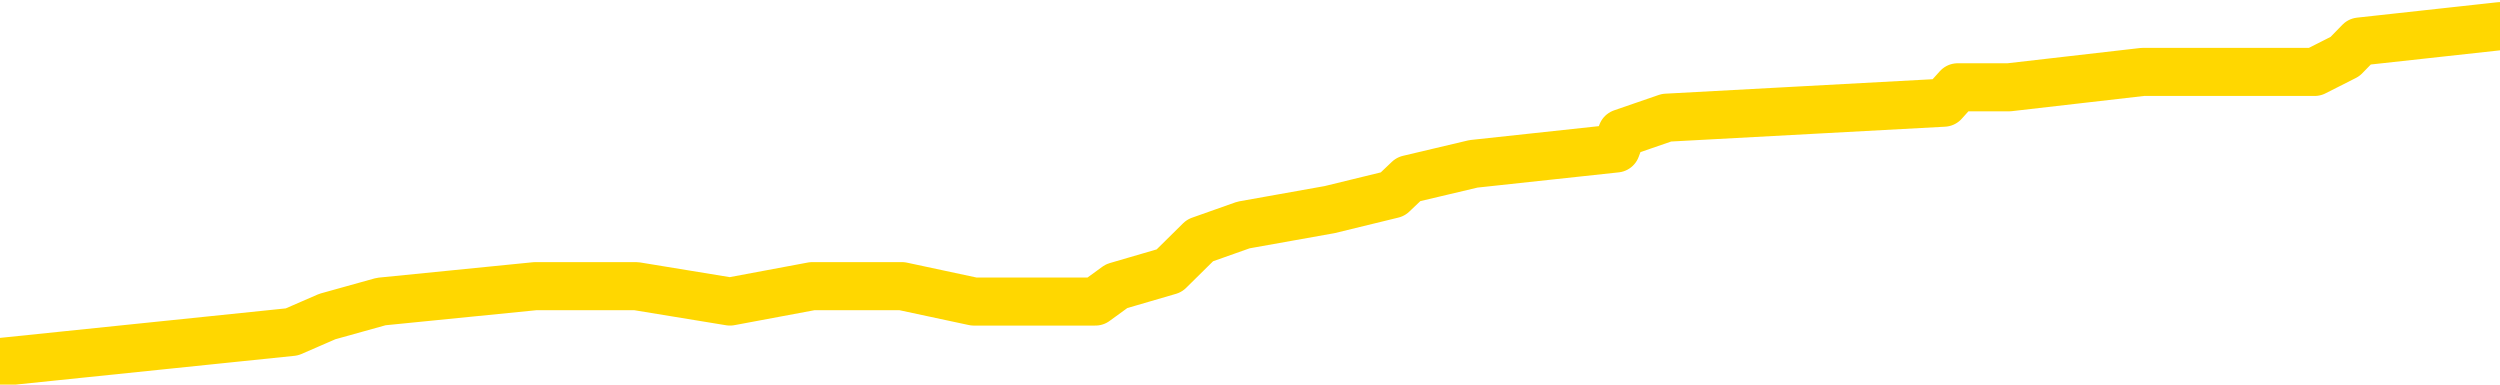 <svg xmlns="http://www.w3.org/2000/svg" version="1.1" viewBox="0 0 6500 1000">
	<path fill="none" stroke="gold" stroke-width="125" stroke-linecap="round" stroke-linejoin="round" d="M0 59710  L-409902 59710 L-409718 59670 L-409228 59591 L-408935 59551 L-408623 59471 L-408389 59432 L-408335 59352 L-408276 59273 L-408123 59233 L-408083 59153 L-407950 59114 L-407657 59074 L-407117 59074 L-406506 59034 L-406458 59034 L-405818 58994 L-405785 58994 L-405260 58994 L-405127 58955 L-404737 58875 L-404409 58796 L-404291 58716 L-404080 58636 L-403363 58636 L-402793 58597 L-402686 58597 L-402511 58557 L-402290 58477 L-401889 58438 L-401863 58358 L-400935 58279 L-400847 58199 L-400765 58120 L-400695 58040 L-400398 58000 L-400246 57921 L-398356 57961 L-398255 57961 L-397993 57961 L-397699 58000 L-397557 57921 L-397309 57921 L-397273 57881 L-397115 57841 L-396651 57762 L-396398 57722 L-396186 57642 L-395935 57603 L-395586 57563 L-394658 57483 L-394565 57404 L-394154 57364 L-392983 57285 L-391794 57245 L-391702 57165 L-391674 57086 L-391408 57006 L-391109 56927 L-390981 56847 L-390943 56768 L-390129 56768 L-389745 56807 L-388684 56847 L-388623 56847 L-388358 57642 L-387886 58398 L-387694 59153 L-387430 59909 L-387094 59869 L-386958 59829 L-386502 59790 L-385759 59750 L-385742 59710 L-385576 59631 L-385508 59631 L-384992 59591 L-383964 59591 L-383767 59551 L-383279 59511 L-382917 59471 L-382508 59471 L-382122 59511 L-380419 59511 L-380321 59511 L-380249 59511 L-380188 59511 L-380003 59471 L-379667 59471 L-379026 59432 L-378949 59392 L-378888 59392 L-378702 59352 L-378622 59352 L-378445 59312 L-378426 59273 L-378196 59273 L-377808 59233 L-376919 59233 L-376880 59193 L-376792 59153 L-376764 59074 L-375756 59034 L-375606 58955 L-375582 58915 L-375449 58875 L-375409 58835 L-374151 58796 L-374093 58796 L-373554 58756 L-373501 58756 L-373454 58756 L-373059 58716 L-372920 58676 L-372720 58636 L-372573 58636 L-372409 58636 L-372132 58676 L-371773 58676 L-371221 58636 L-370576 58597 L-370317 58517 L-370163 58477 L-369762 58438 L-369722 58398 L-369602 58358 L-369540 58398 L-369526 58398 L-369432 58398 L-369139 58358 L-368988 58199 L-368657 58120 L-368579 58040 L-368503 58000 L-368277 57881 L-368210 57801 L-367983 57722 L-367930 57642 L-367766 57603 L-366760 57563 L-366576 57523 L-366025 57483 L-365632 57404 L-365235 57364 L-364385 57285 L-364306 57245 L-363728 57205 L-363286 57205 L-363045 57165 L-362888 57165 L-362487 57086 L-362467 57086 L-362022 57046 L-361616 57006 L-361480 56927 L-361305 56847 L-361169 56768 L-360919 56688 L-359919 56648 L-359837 56609 L-359701 56569 L-359663 56529 L-358773 56489 L-358557 56450 L-358114 56410 L-357996 56370 L-357940 56330 L-357263 56330 L-357163 56291 L-357134 56291 L-355792 56251 L-355386 56211 L-355347 56171 L-354419 56132 L-354321 56092 L-354188 56052 L-353783 56012 L-353757 55972 L-353664 55933 L-353448 55893 L-353037 55813 L-351883 55734 L-351591 55654 L-351563 55575 L-350955 55535 L-350705 55456 L-350685 55416 L-349756 55376 L-349704 55297 L-349582 55257 L-349564 55177 L-349408 55137 L-349233 55058 L-349097 55018 L-349040 54978 L-348932 54939 L-348847 54899 L-348614 54859 L-348539 54819 L-348230 54780 L-348113 54740 L-347943 54700 L-347851 54660 L-347749 54660 L-347726 54621 L-347649 54621 L-347551 54541 L-347184 54501 L-347079 54462 L-346576 54422 L-346124 54382 L-346086 54342 L-346062 54302 L-346021 54263 L-345892 54223 L-345791 54183 L-345350 54143 L-345068 54104 L-344475 54064 L-344345 54024 L-344070 53945 L-343918 53905 L-343765 53865 L-343679 53786 L-343601 53746 L-343416 53706 L-343365 53706 L-343337 53666 L-343258 53627 L-343235 53587 L-342951 53507 L-342348 53428 L-341352 53388 L-341054 53348 L-340320 53308 L-340076 53269 L-339986 53229 L-339409 53189 L-338710 53149 L-337958 53110 L-337640 53070 L-337257 52990 L-337180 52951 L-336545 52911 L-336360 52871 L-336272 52871 L-336142 52871 L-335830 52831 L-335780 52792 L-335638 52752 L-335616 52712 L-334649 52672 L-334103 52633 L-333625 52633 L-333564 52633 L-333240 52633 L-333219 52593 L-333156 52593 L-332946 52553 L-332870 52513 L-332815 52473 L-332792 52434 L-332753 52394 L-332737 52354 L-331980 52314 L-331964 52275 L-331164 52235 L-331012 52195 L-330107 52155 L-329600 52116 L-329371 52036 L-329330 52036 L-329215 51996 L-329038 51957 L-328284 51996 L-328149 51957 L-327985 51917 L-327667 51877 L-327491 51798 L-326469 51718 L-326445 51638 L-326194 51599 L-325981 51519 L-325347 51479 L-325109 51400 L-325077 51320 L-324899 51241 L-324818 51161 L-324729 51122 L-324664 51042 L-324224 50963 L-324200 50923 L-323659 50883 L-323404 50843 L-322909 50803 L-322032 50764 L-321995 50724 L-321942 50684 L-321901 50644 L-321784 50605 L-321507 50565 L-321300 50485 L-321103 50406 L-321080 50326 L-321030 50247 L-320990 50207 L-320912 50167 L-320315 50088 L-320255 50048 L-320151 50008 L-319997 49968 L-319365 49929 L-318684 49889 L-318382 49809 L-318035 49770 L-317837 49730 L-317789 49650 L-317469 49611 L-316841 49571 L-316694 49531 L-316658 49491 L-316600 49452 L-316524 49372 L-316282 49372 L-316194 49332 L-316100 49293 L-315806 49253 L-315672 49213 L-315612 49173 L-315575 49094 L-315303 49094 L-314297 49054 L-314121 49014 L-314070 49014 L-313778 48974 L-313585 48895 L-313252 48855 L-312746 48815 L-312183 48736 L-312169 48656 L-312152 48617 L-312052 48537 L-311937 48458 L-311898 48378 L-311860 48338 L-311795 48338 L-311767 48299 L-311628 48338 L-311335 48338 L-311285 48338 L-311180 48338 L-310915 48299 L-310450 48259 L-310306 48259 L-310251 48179 L-310194 48139 L-310003 48100 L-309638 48060 L-309423 48060 L-309229 48060 L-309171 48060 L-309112 47980 L-308958 47941 L-308688 47901 L-308258 48100 L-308243 48100 L-308166 48060 L-308101 48020 L-307972 47742 L-307949 47702 L-307665 47662 L-307617 47623 L-307562 47583 L-307100 47543 L-307061 47543 L-307020 47503 L-306830 47464 L-306350 47424 L-305863 47384 L-305846 47344 L-305808 47304 L-305552 47265 L-305474 47185 L-305244 47145 L-305228 47066 L-304934 46986 L-304492 46947 L-304045 46907 L-303540 46867 L-303386 46827 L-303100 46788 L-303060 46708 L-302729 46668 L-302507 46629 L-301990 46549 L-301914 46509 L-301666 46430 L-301472 46350 L-301412 46310 L-300635 46271 L-300561 46271 L-300331 46231 L-300314 46231 L-300252 46191 L-300057 46151 L-299592 46151 L-299569 46112 L-299439 46112 L-298139 46112 L-298122 46112 L-298045 46072 L-297951 46072 L-297734 46072 L-297582 46032 L-297404 46072 L-297349 46112 L-297063 46151 L-297023 46151 L-296653 46151 L-296213 46151 L-296030 46151 L-295709 46112 L-295414 46112 L-294968 46032 L-294896 45992 L-294434 45913 L-293996 45873 L-293814 45833 L-292360 45754 L-292228 45714 L-291771 45634 L-291545 45595 L-291158 45515 L-290642 45436 L-289688 45356 L-288893 45277 L-288219 45237 L-287793 45157 L-287482 45118 L-287252 44998 L-286569 44879 L-286556 44760 L-286346 44601 L-286324 44561 L-286150 44481 L-285200 44442 L-284931 44362 L-284116 44322 L-283806 44243 L-283768 44203 L-283711 44124 L-283094 44084 L-282456 44004 L-280830 43965 L-280156 43925 L-279514 43925 L-279437 43925 L-279380 43925 L-279344 43925 L-279316 43885 L-279204 43805 L-279186 43766 L-279164 43726 L-279010 43686 L-278957 43607 L-278879 43567 L-278759 43527 L-278662 43487 L-278544 43448 L-278275 43368 L-278005 43328 L-277988 43249 L-277788 43209 L-277641 43130 L-277414 43090 L-277280 43050 L-276971 43010 L-276911 42970 L-276558 42891 L-276210 42851 L-276109 42811 L-276044 42732 L-275985 42692 L-275600 42613 L-275219 42573 L-275115 42533 L-274855 42493 L-274584 42414 L-274424 42374 L-274392 42334 L-274330 42295 L-274189 42255 L-274005 42215 L-273960 42175 L-273672 42175 L-273656 42135 L-273423 42135 L-273362 42096 L-273324 42096 L-272744 42056 L-272610 42016 L-272587 41857 L-272568 41579 L-272551 41261 L-272535 40943 L-272511 40625 L-272494 40386 L-272473 40108 L-272457 39829 L-272433 39670 L-272417 39511 L-272395 39392 L-272378 39312 L-272329 39193 L-272257 39074 L-272222 38875 L-272199 38716 L-272163 38557 L-272122 38398 L-272085 38318 L-272069 38159 L-272045 38040 L-272007 37961 L-271991 37841 L-271967 37762 L-271950 37682 L-271931 37603 L-271915 37523 L-271886 37404 L-271860 37285 L-271815 37245 L-271798 37165 L-271756 37126 L-271708 37046 L-271638 36966 L-271622 36887 L-271606 36807 L-271544 36768 L-271505 36728 L-271466 36688 L-271299 36648 L-271235 36609 L-271218 36569 L-271174 36489 L-271116 36450 L-270903 36410 L-270870 36370 L-270827 36330 L-270749 36291 L-270212 36251 L-270134 36211 L-270030 36132 L-269941 36092 L-269765 36052 L-269414 36012 L-269258 35972 L-268820 35933 L-268664 35893 L-268534 35853 L-267830 35774 L-267629 35734 L-266668 35654 L-266186 35615 L-266087 35615 L-265994 35575 L-265749 35535 L-265676 35495 L-265233 35416 L-265137 35376 L-265122 35336 L-265106 35297 L-265081 35257 L-264616 35217 L-264399 35177 L-264259 35137 L-263965 35098 L-263877 35058 L-263835 35018 L-263805 34978 L-263633 34939 L-263574 34899 L-263498 34859 L-263417 34819 L-263347 34819 L-263038 34780 L-262953 34740 L-262739 34700 L-262704 34660 L-262021 34621 L-261922 34581 L-261717 34541 L-261670 34501 L-261392 34462 L-261330 34422 L-261313 34342 L-261235 34302 L-260927 34223 L-260902 34183 L-260848 34104 L-260826 34064 L-260703 34024 L-260567 33945 L-260323 33905 L-260197 33905 L-259551 33865 L-259535 33865 L-259510 33865 L-259330 33786 L-259254 33746 L-259162 33706 L-258734 33666 L-258318 33627 L-257925 33547 L-257846 33507 L-257828 33467 L-257464 33428 L-257228 33388 L-257000 33348 L-256686 33308 L-256609 33269 L-256528 33189 L-256350 33110 L-256334 33070 L-256069 32990 L-255989 32951 L-255759 32911 L-255532 32871 L-255217 32871 L-255042 32831 L-254680 32831 L-254289 32792 L-254219 32712 L-254156 32672 L-254015 32593 L-253963 32553 L-253862 32473 L-253360 32434 L-253163 32394 L-252916 32354 L-252731 32314 L-252431 32275 L-252355 32235 L-252189 32155 L-251304 32116 L-251276 32036 L-251153 31957 L-250574 31917 L-250496 31877 L-249783 31877 L-249471 31877 L-249258 31877 L-249241 31877 L-248855 31877 L-248330 31798 L-247883 31758 L-247554 31718 L-247401 31678 L-247075 31678 L-246897 31638 L-246815 31638 L-246609 31559 L-246434 31519 L-245505 31479 L-244615 31440 L-244576 31400 L-244348 31400 L-243969 31360 L-243181 31320 L-242947 31281 L-242871 31241 L-242514 31201 L-241942 31122 L-241675 31082 L-241288 31042 L-241185 31042 L-241015 31042 L-240396 31042 L-240185 31042 L-239877 31042 L-239824 31002 L-239697 30963 L-239644 30923 L-239524 30883 L-239188 30803 L-238229 30764 L-238098 30684 L-237896 30644 L-237265 30605 L-236953 30565 L-236539 30525 L-236512 30485 L-236367 30446 L-235946 30406 L-234614 30406 L-234567 30366 L-234438 30287 L-234422 30247 L-233844 30167 L-233638 30128 L-233608 30088 L-233567 30048 L-233510 30008 L-233472 29968 L-233394 29929 L-233251 29889 L-232797 29849 L-232679 29809 L-232393 29770 L-232021 29730 L-231925 29690 L-231598 29650 L-231243 29611 L-231073 29571 L-231026 29531 L-230917 29491 L-230828 29452 L-230800 29412 L-230724 29332 L-230420 29293 L-230387 29213 L-230315 29173 L-229947 29133 L-229611 29094 L-229531 29094 L-229311 29054 L-229139 29014 L-229112 28974 L-228615 28935 L-228066 28855 L-227185 28815 L-227087 28736 L-227010 28696 L-226735 28656 L-226488 28577 L-226414 28537 L-226352 28458 L-226233 28418 L-226191 28378 L-226081 28338 L-226004 28259 L-225303 28219 L-225058 28179 L-225018 28139 L-224862 28100 L-224263 28100 L-224036 28100 L-223944 28100 L-223469 28100 L-222871 28020 L-222351 27980 L-222330 27941 L-222185 27901 L-221865 27901 L-221323 27901 L-221091 27901 L-220921 27901 L-220434 27861 L-220207 27821 L-220122 27782 L-219776 27742 L-219450 27742 L-218927 27702 L-218599 27662 L-217999 27623 L-217801 27543 L-217749 27503 L-217709 27464 L-217427 27424 L-216743 27344 L-216433 27304 L-216408 27225 L-216217 27185 L-215994 27145 L-215908 27106 L-215244 27026 L-215220 26986 L-214998 26907 L-214668 26867 L-214316 26788 L-214111 26748 L-213879 26668 L-213621 26629 L-213431 26549 L-213384 26509 L-213157 26469 L-213122 26430 L-212966 26390 L-212751 26350 L-212578 26310 L-212487 26271 L-212210 26231 L-211966 26191 L-211651 26151 L-211225 26151 L-211187 26151 L-210704 26151 L-210471 26151 L-210259 26112 L-210033 26072 L-209483 26072 L-209236 26032 L-208402 26032 L-208346 25992 L-208324 25953 L-208166 25913 L-207705 25873 L-207664 25833 L-207324 25754 L-207191 25714 L-206968 25674 L-206396 25634 L-205924 25595 L-205729 25555 L-205537 25515 L-205347 25475 L-205245 25436 L-204877 25396 L-204831 25356 L-204749 25316 L-203456 25277 L-203407 25237 L-203139 25237 L-202994 25237 L-202443 25237 L-202326 25197 L-202245 25157 L-201885 25118 L-201662 25078 L-201380 25038 L-201051 24959 L-200543 24919 L-200431 24879 L-200352 24839 L-200187 24800 L-199893 24800 L-199424 24800 L-199228 24839 L-199177 24839 L-198528 24800 L-198406 24760 L-197952 24760 L-197916 24720 L-197447 24680 L-197337 24640 L-197321 24601 L-197104 24601 L-196924 24561 L-196392 24561 L-195362 24561 L-195163 24521 L-194705 24481 L-193756 24402 L-193657 24362 L-193304 24283 L-193243 24243 L-193229 24203 L-193193 24163 L-192824 24124 L-192704 24084 L-192462 24044 L-192298 24004 L-192111 23965 L-191990 23925 L-190919 23845 L-190061 23805 L-189849 23726 L-189752 23686 L-189577 23607 L-189244 23567 L-189172 23527 L-189115 23487 L-188939 23487 L-188550 23448 L-188315 23408 L-188204 23368 L-188087 23328 L-187106 23289 L-187080 23249 L-186486 23169 L-186454 23169 L-186305 23130 L-186021 23090 L-185109 23090 L-184163 23090 L-184010 23050 L-183907 23050 L-183776 23010 L-183633 22970 L-183606 22931 L-183492 22891 L-183274 22851 L-182592 22811 L-182463 22772 L-182160 22732 L-181920 22652 L-181587 22613 L-180948 22573 L-180606 22493 L-180544 22454 L-180388 22454 L-179467 22454 L-178996 22454 L-178953 22454 L-178940 22414 L-178899 22374 L-178877 22334 L-178850 22295 L-178706 22255 L-178283 22215 L-177948 22215 L-177757 22175 L-177328 22175 L-177141 22135 L-176752 22056 L-176217 22016 L-175845 21976 L-175823 21976 L-175573 21937 L-175455 21897 L-175379 21857 L-175243 21817 L-175204 21778 L-175124 21738 L-174730 21698 L-174234 21658 L-174122 21579 L-173949 21539 L-173641 21499 L-173193 21460 L-172870 21420 L-172728 21340 L-172301 21261 L-172147 21181 L-172092 21102 L-171278 21062 L-171259 21022 L-170887 20982 L-170830 20982 L-169701 20943 L-169633 20943 L-169075 20903 L-168880 20863 L-168743 20823 L-168510 20784 L-168163 20744 L-168128 20664 L-168093 20625 L-168025 20545 L-167676 20505 L-167504 20466 L-167019 20426 L-167003 20386 L-166678 20346 L-166520 20306 L-165379 20227 L-165355 20187 L-165163 20108 L-164969 20068 L-164719 20028 L-164702 19988 L-163682 19949 L-163384 19909 L-163309 19869 L-163172 19790 L-162997 19750 L-162420 19670 L-162204 19631 L-162141 19591 L-162010 19551 L-161973 19471 L-161450 19432 L-161312 35098 L-161297 35098 L-161275 35098 L-161254 35098 L-161027 19392 L-160251 19392 L-160210 19392 L-159842 19392 L-159764 19352 L-159712 19312 L-159038 19273 L-158296 19233 L-157871 19233 L-157424 19193 L-156362 19153 L-156050 19074 L-155640 19074 L-155568 19034 L-155044 19034 L-154949 19034 L-154931 19034 L-154487 18994 L-154301 18915 L-153521 18835 L-152848 18796 L-152436 18676 L-152204 18597 L-152064 18557 L-151982 18477 L-151962 18438 L-151886 18438 L-151758 18398 L-151441 18438 L-151217 18438 L-150892 18398 L-150830 18398 L-150459 18398 L-150426 18398 L-150218 18398 L-149550 18398 L-149473 18398 L-149315 18318 L-149204 18318 L-148878 18279 L-148723 18239 L-148382 18239 L-148325 18159 L-147987 18080 L-147783 18040 L-147730 17961 L-146354 17921 L-146224 17881 L-145791 17841 L-145470 17801 L-144643 17722 L-144519 17682 L-143788 17603 L-143632 17523 L-143592 17483 L-143538 17444 L-143515 17404 L-143401 17364 L-143104 17324 L-142815 17285 L-142760 17245 L-142640 17205 L-142609 17165 L-142510 17126 L-142066 17126 L-141914 17086 L-141079 17086 L-140537 17046 L-140202 17046 L-140186 17006 L-140111 16966 L-139995 16927 L-139800 16887 L-139536 16847 L-138701 16807 L-138605 16768 L-138083 16728 L-138042 16688 L-137942 16648 L-137114 16648 L-136979 16609 L-136640 16609 L-136086 16569 L-135707 16529 L-135544 16489 L-135234 16450 L-134421 16410 L-134115 16370 L-133847 16370 L-133525 16370 L-133204 16410 L-132929 16410 L-132100 16330 L-132005 16291 L-131912 16171 L-131808 16052 L-131421 15933 L-130941 15853 L-130925 15813 L-130806 15774 L-130438 15694 L-130343 15654 L-129509 15575 L-129432 15535 L-129133 15495 L-129042 15456 L-128635 15376 L-128525 15297 L-127825 15257 L-127352 15217 L-127292 15177 L-127073 15098 L-126799 15058 L-126686 15018 L-125659 14978 L-125273 14939 L-125253 14899 L-124920 14859 L-124675 14819 L-124242 14780 L-124132 14740 L-124014 14700 L-123562 14621 L-122972 14581 L-122635 14541 L-120743 14501 L-120629 14422 L-120417 14382 L-119099 14342 L-118992 5396 L-118926 -3430 L-118890 -11581 L-118828 -11581 L-118329 -2714 L-117654 6032 L-117632 14104 L-117361 14024 L-116393 14024 L-115704 13984 L-115542 13945 L-115001 13905 L-114911 13865 L-113892 13825 L-112944 13746 L-112579 13786 L-112476 13825 L-111888 13825 L-111828 13825 L-111728 13786 L-111288 13706 L-111180 13666 L-110739 13627 L-109739 13507 L-109482 13388 L-109379 13269 L-109249 13189 L-108883 13110 L-108302 13030 L-108271 12990 L-107955 12951 L-105972 12911 L-105857 12871 L-105789 12871 L-105430 12831 L-103812 12792 L-103634 12792 L-103490 12792 L-102667 12831 L-102614 12871 L-102560 12871 L-102126 12871 L-101145 12911 L-101072 12911 L-99987 12871 L-99774 12871 L-99058 12792 L-98669 12752 L-98451 12672 L-98131 12593 L-97637 12513 L-97509 12473 L-97281 12394 L-97048 12314 L-96989 12275 L-96700 12235 L-96427 12155 L-95398 12116 L-93733 12076 L-93313 12036 L-93176 11996 L-93020 11996 L-92715 11957 L-92487 11877 L-92328 11837 L-92169 11758 L-92000 11678 L-91952 11638 L-91899 11599 L-91877 11599 L-91491 11559 L-91241 11559 L-90971 11559 L-90810 11559 L-90720 11559 L-89062 11559 L-88897 11599 L-88517 11559 L-88057 11559 L-87447 11479 L-86354 11440 L-85923 11400 L-85891 11360 L-85829 11320 L-85812 11281 L-84108 11241 L-84066 11201 L-83600 11161 L-83413 11122 L-83380 11042 L-82785 11002 L-82735 10963 L-82413 10923 L-82362 10883 L-82152 10843 L-82134 10803 L-81867 10724 L-81814 10684 L-81345 10644 L-80835 10565 L-80757 10565 L-80462 10525 L-80446 10485 L-80407 10446 L-80336 10406 L-80179 10366 L-79233 10366 L-79176 10366 L-78656 10366 L-78463 10326 L-78362 10326 L-78136 10287 L-77626 10287 L-77238 11360 L-77169 11360 L-76821 11320 L-76464 11281 L-75335 10128 L-75283 10048 L-75057 10008 L-75023 9968 L-74898 9889 L-74800 9889 L-74535 9889 L-73795 9929 L-73216 9929 L-72923 9929 L-72217 9929 L-72038 9889 L-72015 9889 L-71379 9849 L-71068 9809 L-70671 9809 L-70642 9770 L-70621 9730 L-70467 9690 L-69782 9690 L-69765 9690 L-69425 9690 L-69153 9650 L-69115 9611 L-69059 9531 L-69037 9491 L-68965 9452 L-68633 9412 L-68527 9372 L-68499 9293 L-68301 9253 L-68148 9213 L-67280 9173 L-66717 9094 L-66701 9094 L-66600 9054 L-66498 9094 L-66351 9094 L-66273 9094 L-66235 9054 L-66180 9014 L-66106 8974 L-65961 8935 L-65480 8935 L-65075 8895 L-64209 8935 L-64189 8935 L-63931 8935 L-63855 8935 L-63825 8895 L-63815 8815 L-63798 8776 L-63505 8736 L-63465 8696 L-63394 8656 L-63320 8617 L-63115 8577 L-62955 8458 L-62654 8338 L-62576 8179 L-62559 8060 L-62343 7980 L-62112 7980 L-62002 8020 L-61632 8060 L-61474 8060 L-61242 8060 L-61074 8060 L-60929 8020 L-60797 7980 L-59521 7901 L-59117 7821 L-59057 7782 L-58940 7702 L-58515 7662 L-58499 7583 L-58437 7543 L-58164 7464 L-58051 7424 L-57769 7344 L-57492 7304 L-57067 7225 L-57044 7185 L-56966 7145 L-56841 7106 L-56254 7066 L-55863 7026 L-55527 6986 L-54938 6947 L-54836 6947 L-54666 6907 L-54529 6907 L-53702 6867 L-52516 6827 L-52480 6788 L-52425 6788 L-52204 6748 L-51999 6748 L-51845 6748 L-51588 6708 L-51511 6668 L-50969 6629 L-50932 6589 L-50683 6549 L-50296 6509 L-49470 6469 L-49112 6430 L-48802 6430 L-48544 6390 L-48320 6350 L-47914 6310 L-47797 6271 L-47614 6231 L-47561 6231 L-47372 6191 L-47201 6151 L-47173 6112 L-46892 6072 L-46582 6032 L-46444 5992 L-46134 5953 L-45940 5953 L-45925 5913 L-45205 5913 L-45072 5833 L-44774 5794 L-44684 5754 L-44083 5754 L-44045 5714 L-43966 5674 L-43346 5634 L-43194 5555 L-43154 5515 L-42843 5475 L-42651 5436 L-42458 5356 L-42403 5277 L-42094 5237 L-42042 5197 L-41987 5237 L-41962 5237 L-41837 5237 L-41026 5197 L-40950 5157 L-40409 5118 L-40140 5078 L-39481 5038 L-38573 4998 L-38332 4959 L-37800 4919 L-37582 4879 L-36475 4919 L-36425 4919 L-35649 4919 L-35101 4879 L-34990 4839 L-34837 4760 L-34782 4720 L-34617 4680 L-34239 4640 L-33792 4601 L-33737 4561 L-33583 4521 L-32903 4481 L-32683 4442 L-32165 4402 L-31316 4322 L-31300 4283 L-29509 4243 L-28955 4203 L-28837 4163 L-27832 4124 L-27795 4084 L-27562 4084 L-27470 4084 L-27430 4084 L-27098 4044 L-26746 4004 L-26481 3925 L-26194 3885 L-25883 3805 L-25629 3726 L-25535 3686 L-25045 3646 L-24838 3607 L-24272 3567 L-24158 3607 L-23807 3567 L-23755 3567 L-23715 3567 L-23112 3487 L-22378 3408 L-21797 3328 L-21561 3249 L-21021 3130 L-20868 3050 L-20367 3010 L-20157 2931 L-20134 2931 L-20075 2891 L-19112 2891 L-18935 2851 L-18493 2811 L-18469 2732 L-18314 2692 L-18232 2692 L-18082 2732 L-17435 2732 L-17385 2692 L-16265 2652 L-15281 2613 L-15220 2573 L-14499 2533 L-13634 2493 L-13255 2454 L-13036 2454 L-12277 2414 L-12225 2374 L-11916 2295 L-11064 2295 L-10871 2255 L-10695 2215 L-10470 2215 L-10343 2175 L-10151 2175 L-9919 2135 L-9749 2175 L-9463 2135 L-9183 2135 L-9100 2096 L-8930 2056 L-8913 1976 L-8759 1937 L-8720 1897 L-7945 1857 L-7868 1857 L-7636 1778 L-7209 1738 L-6864 1698 L-6280 1658 L-6012 1658 L-5753 1658 L-5623 1579 L-5607 1539 L-5493 1499 L-5469 1460 L-5235 1420 L-5199 1380 L-3883 1380 L-3828 1340 L-3149 1261 L-2576 1261 L-2451 1261 L-2298 1261 L-2220 1261 L-1909 1181 L-1636 1141 L-1546 1062 L-1445 1062 L-517 1022 L-441 1022 L-77 1022 L-52 982 L-16 943 L759 863 L851 823 L991 784 L1392 744 L1654 744 L1898 784 L2112 744 L2192 744 L2269 744 L2345 744 L2532 784 L2598 784 L2848 784 L2903 744 L3040 704 L3120 625 L3233 585 L3457 545 L3621 505 L3662 466 L3831 426 L4202 386 L4217 346 L4333 306 L5054 267 L5090 227 L5223 227 L5571 187 L5982 187 L6018 187 L6097 147 L6135 108 L6500 68" />
</svg>
